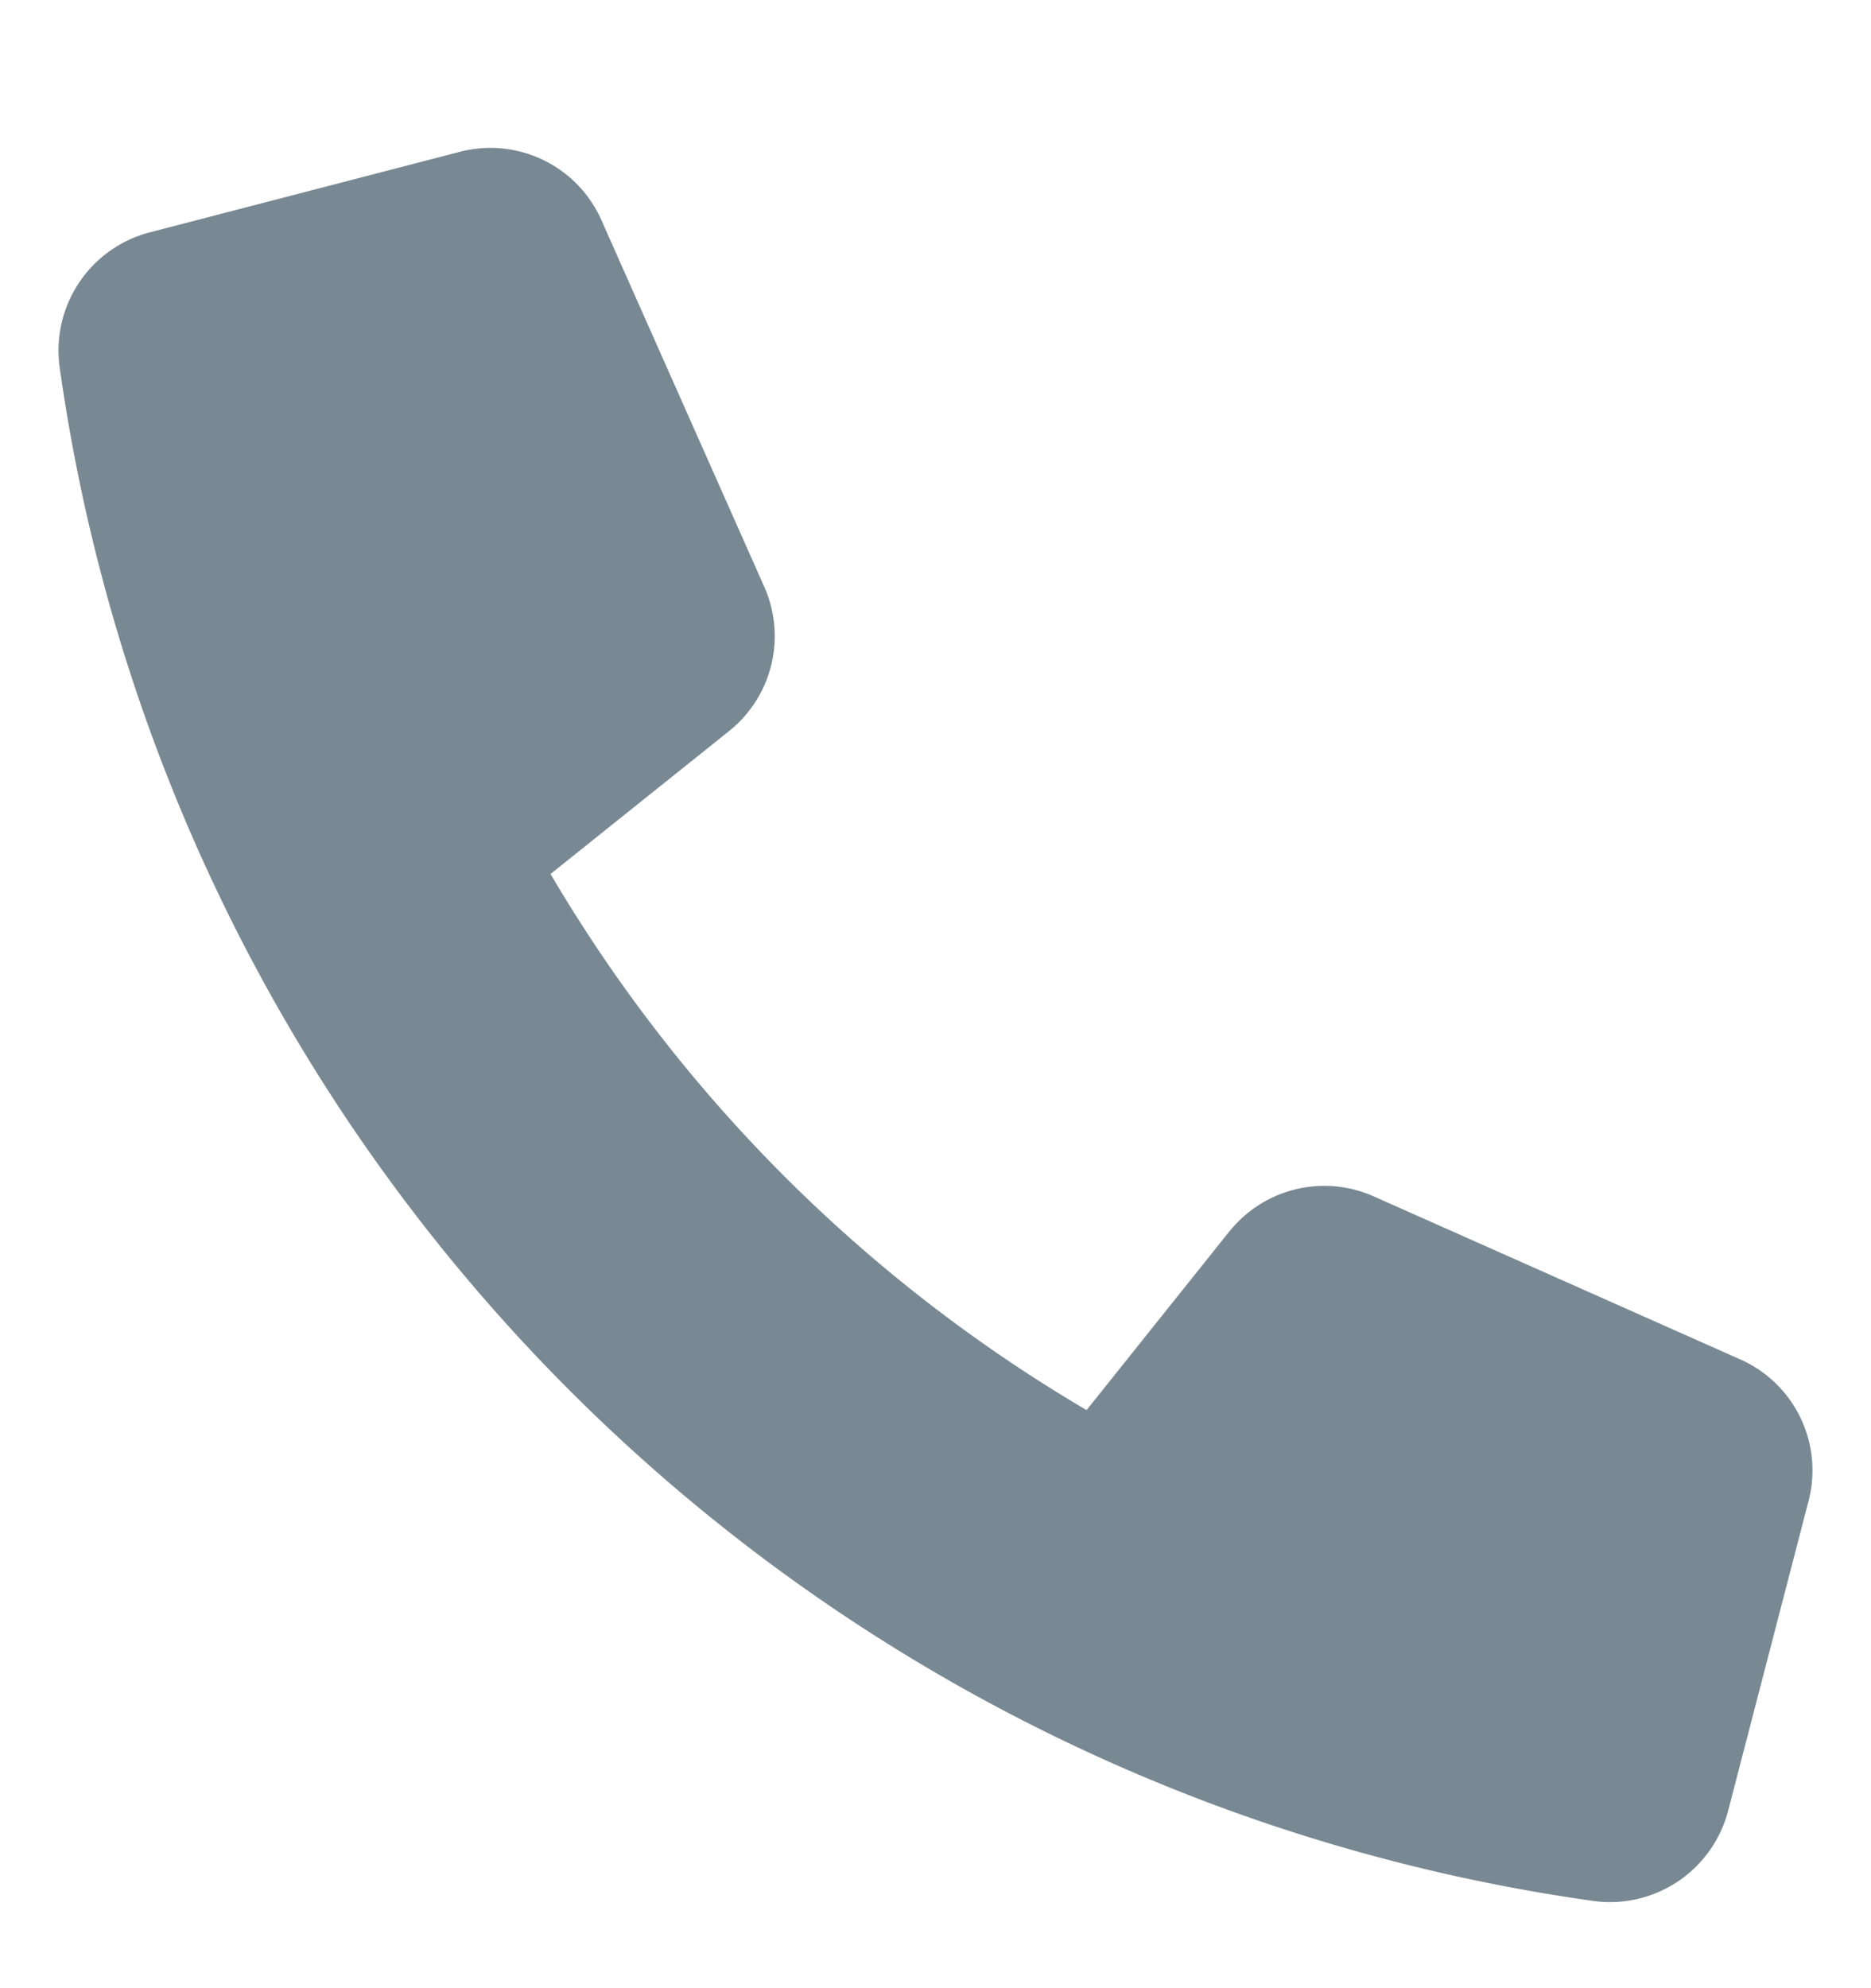 <svg width="16" height="17" fill="none" xmlns="http://www.w3.org/2000/svg"><g clip-path="url(#clip0_90_41)"><path d="M10.514 10.528l-1.222 1.529a12.9 12.9 0 01-4.584-4.584L6.236 6.25a1.039 1.039 0 00.3-1.232L5.143 1.882a1.038 1.038 0 00-1.21-.584l-2.65.688A1.044 1.044 0 00.51 3.139a15.408 15.408 0 0013.115 13.115 1.044 1.044 0 001.153-.77l.688-2.65a1.038 1.038 0 00-.583-1.21l-3.137-1.395a1.039 1.039 0 00-1.232.3z" fill="#798993"/></g><defs><clipPath id="clip0_90_41"><path fill="#fff" transform="translate(0 .764)" d="M0 0h16v16H0z"/></clipPath></defs></svg>